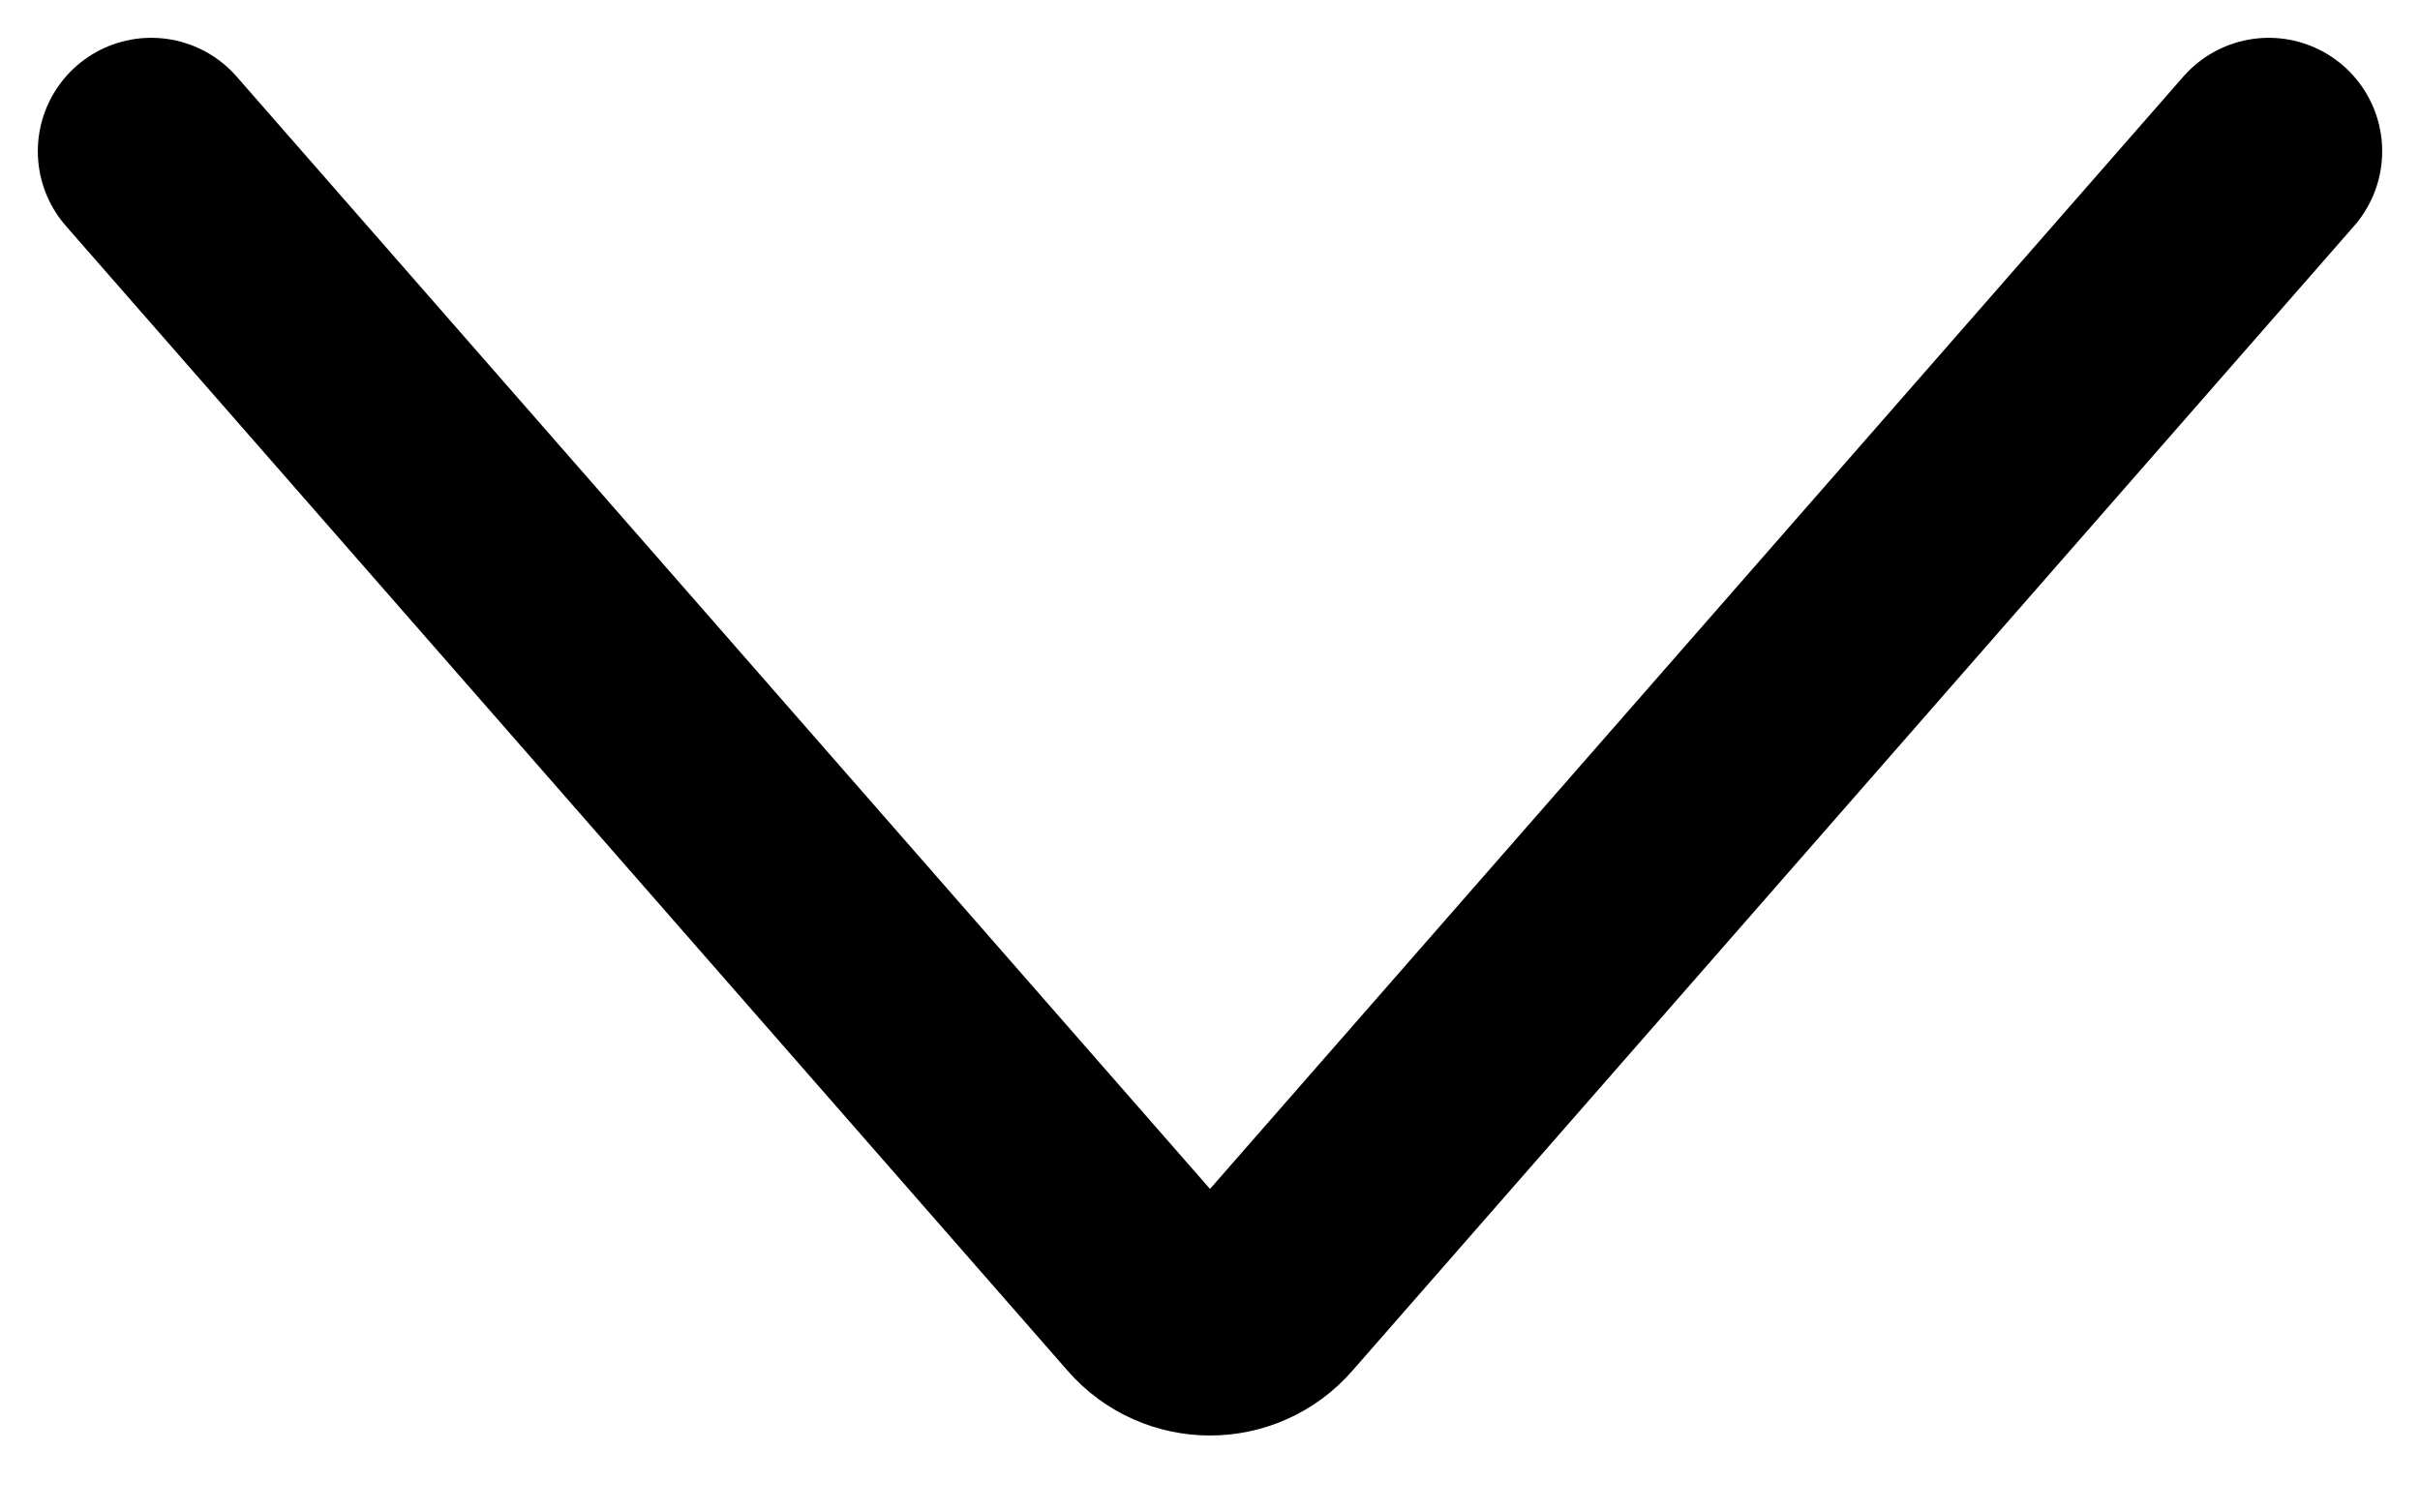 <svg width="16" height="10" viewBox="0 0 16 10" fill="none" xmlns="http://www.w3.org/2000/svg">
<path d="M1 1L7.624 8.57C7.823 8.798 8.177 8.798 8.376 8.57L15 1" stroke="black" stroke-width="1.5" stroke-linecap="round"/>
</svg>
